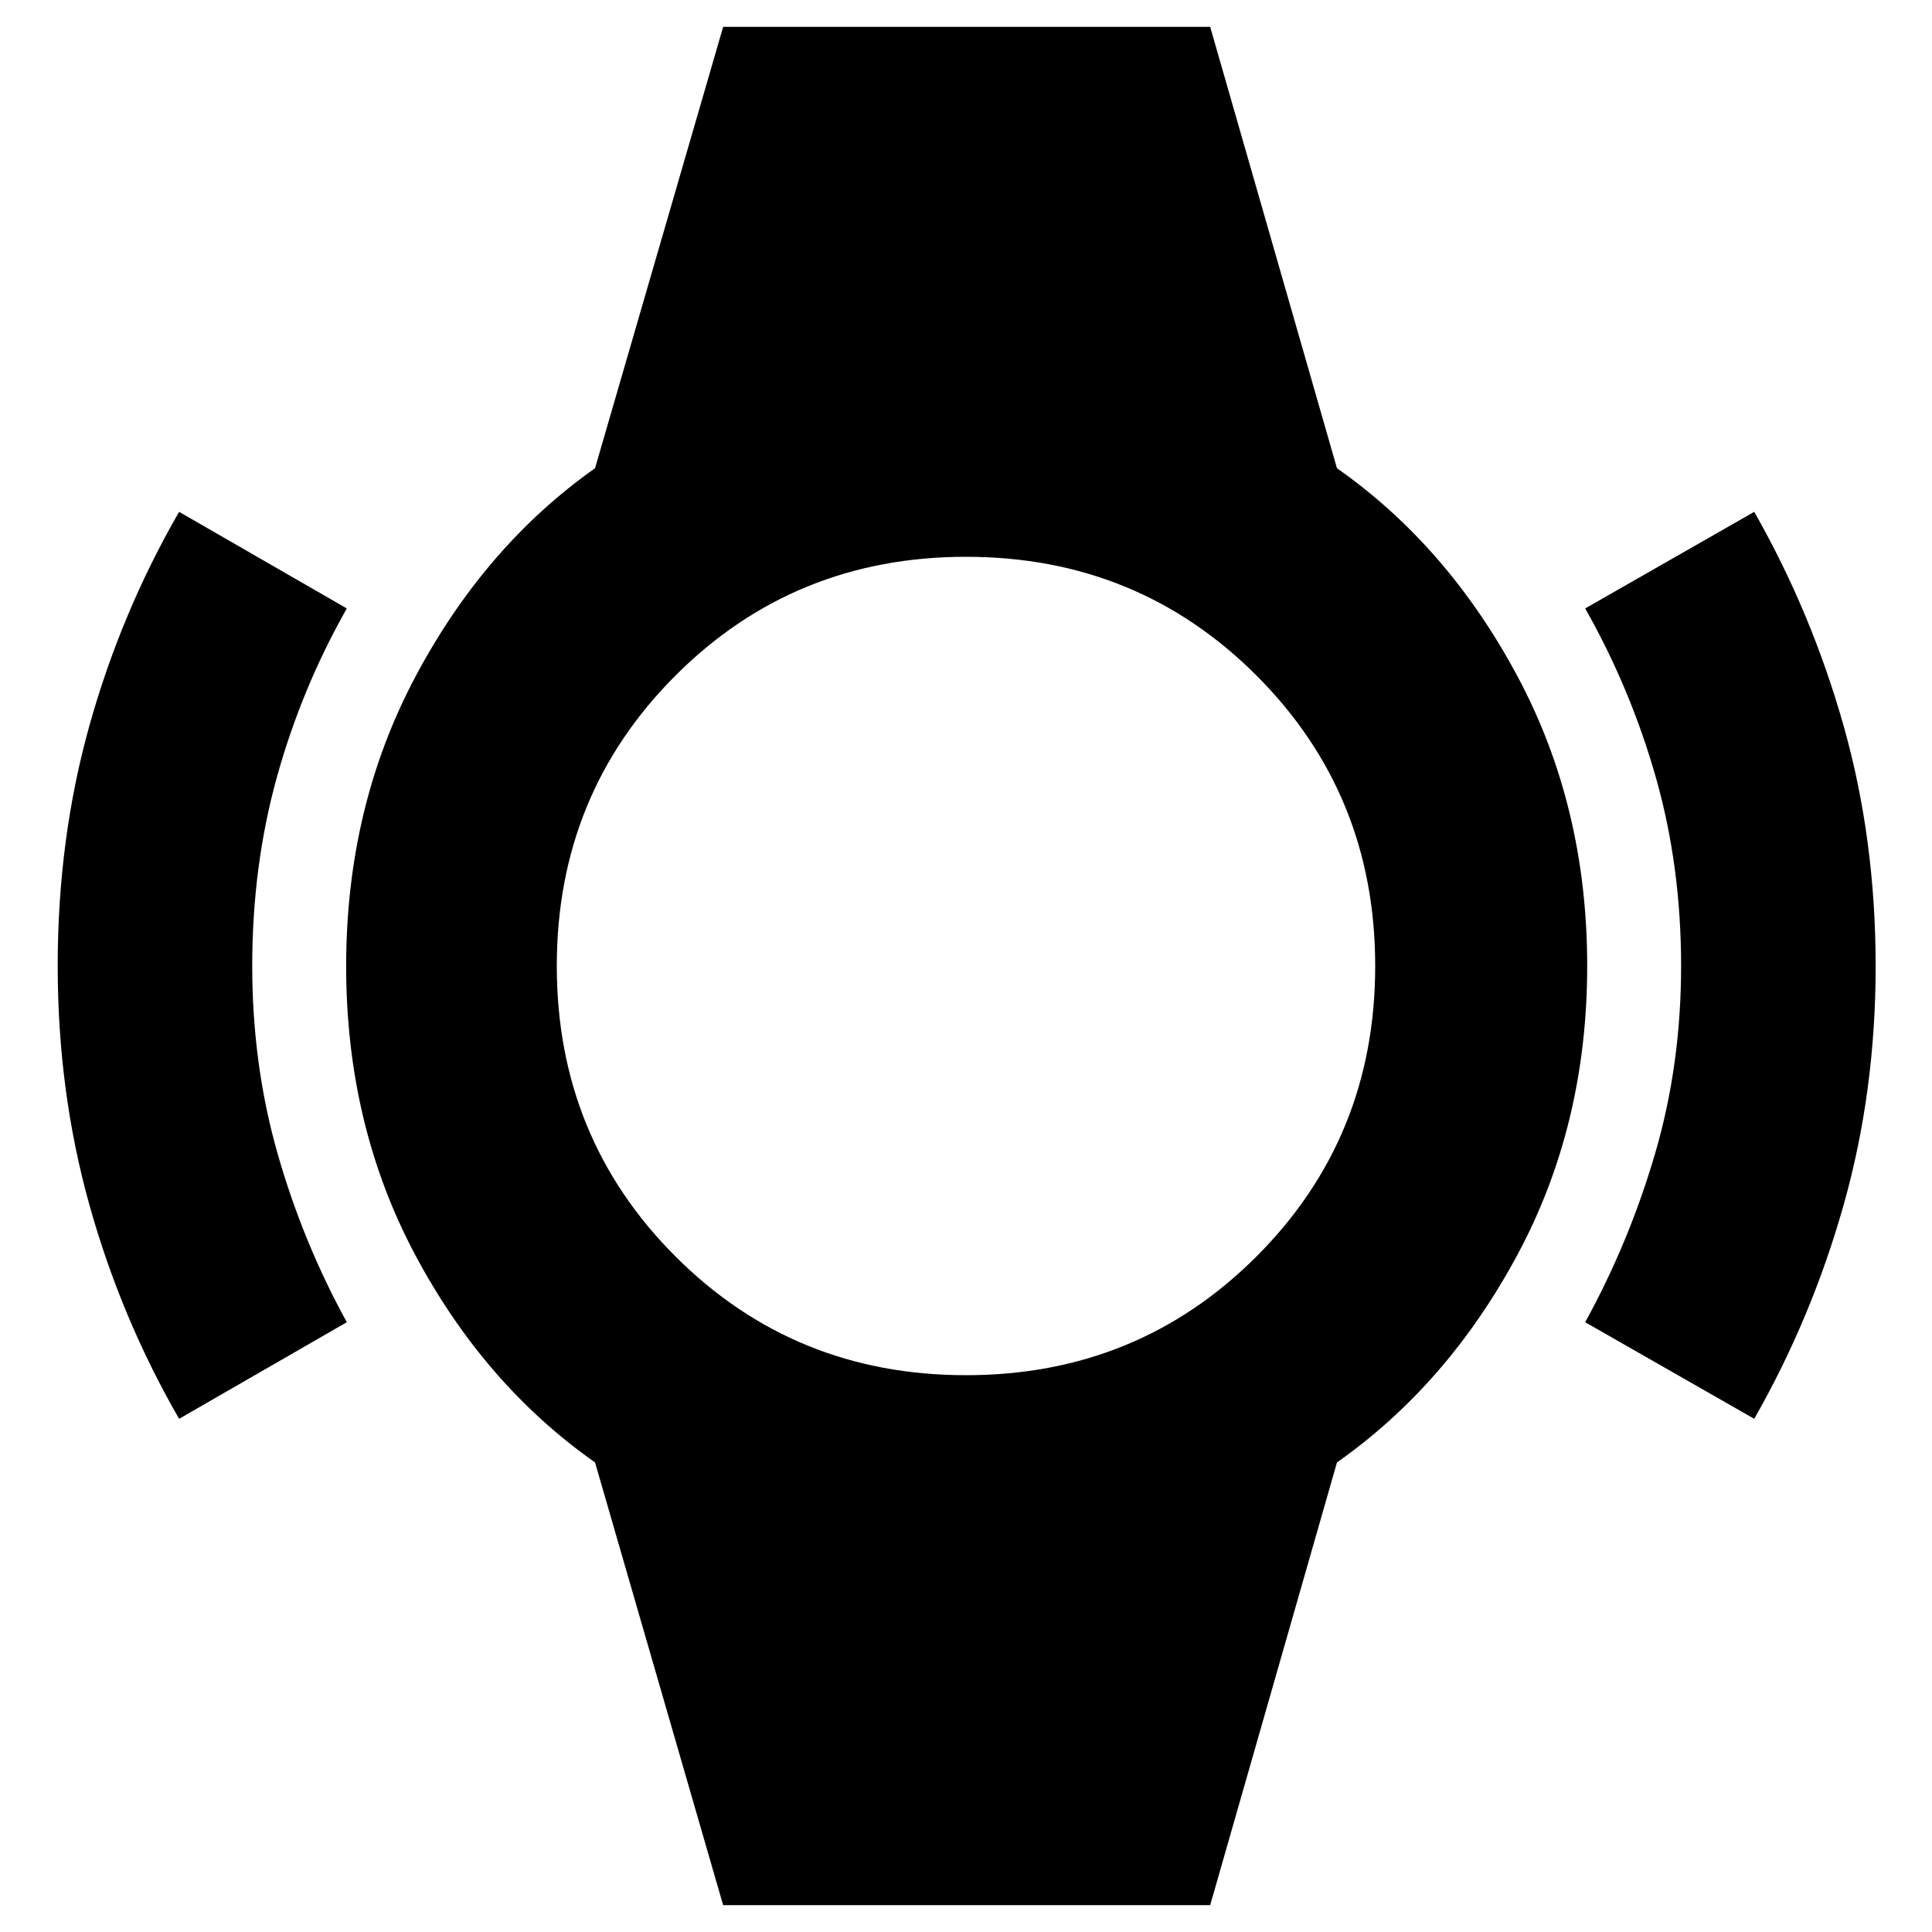 <svg xmlns="http://www.w3.org/2000/svg" height="40" viewBox="0 -960 960 960" width="40"><path d="M89-255q-28.91-50.15-44.62-106.45-15.71-56.31-15.71-118.6 0-62.95 15.71-119.22Q60.09-655.55 89-705.67l83.33 48q-22.52 39.75-34.76 83.88-12.24 44.12-12.24 93.79 0 49 12.58 93.12 12.57 44.13 34.42 83.88L89-255Zm782.67 0-84-48q21.85-39.75 34.76-83.88 12.9-44.12 12.9-93.12 0-49.67-12.57-93.79-12.57-44.13-35.09-83.88l84-48q28.56 50.15 44.45 106.45Q932-542.91 932-479.96q0 62.28-15.88 118.59-15.89 56.31-44.45 106.37ZM359.33-13.33l-63.66-220q-55-38.67-89.34-103.09Q172-400.84 172-479.92t34.45-143.91q34.46-64.84 89.22-103.5l63.66-219.34h242l63 219.34q55.07 38.62 89.7 103.38 34.64 64.76 34.64 143.86 0 79.09-34.67 143.59t-89.67 103.17l-63 220h-242Zm120.66-263.34q85.34 0 144.34-58.98 59-58.99 59-144.34 0-85.34-58.98-144.34-58.99-59-144.34-59-85.34 0-144.34 58.98-59 58.99-59 144.34 0 85.34 58.98 144.34 58.99 59 144.34 59Z"/></svg>